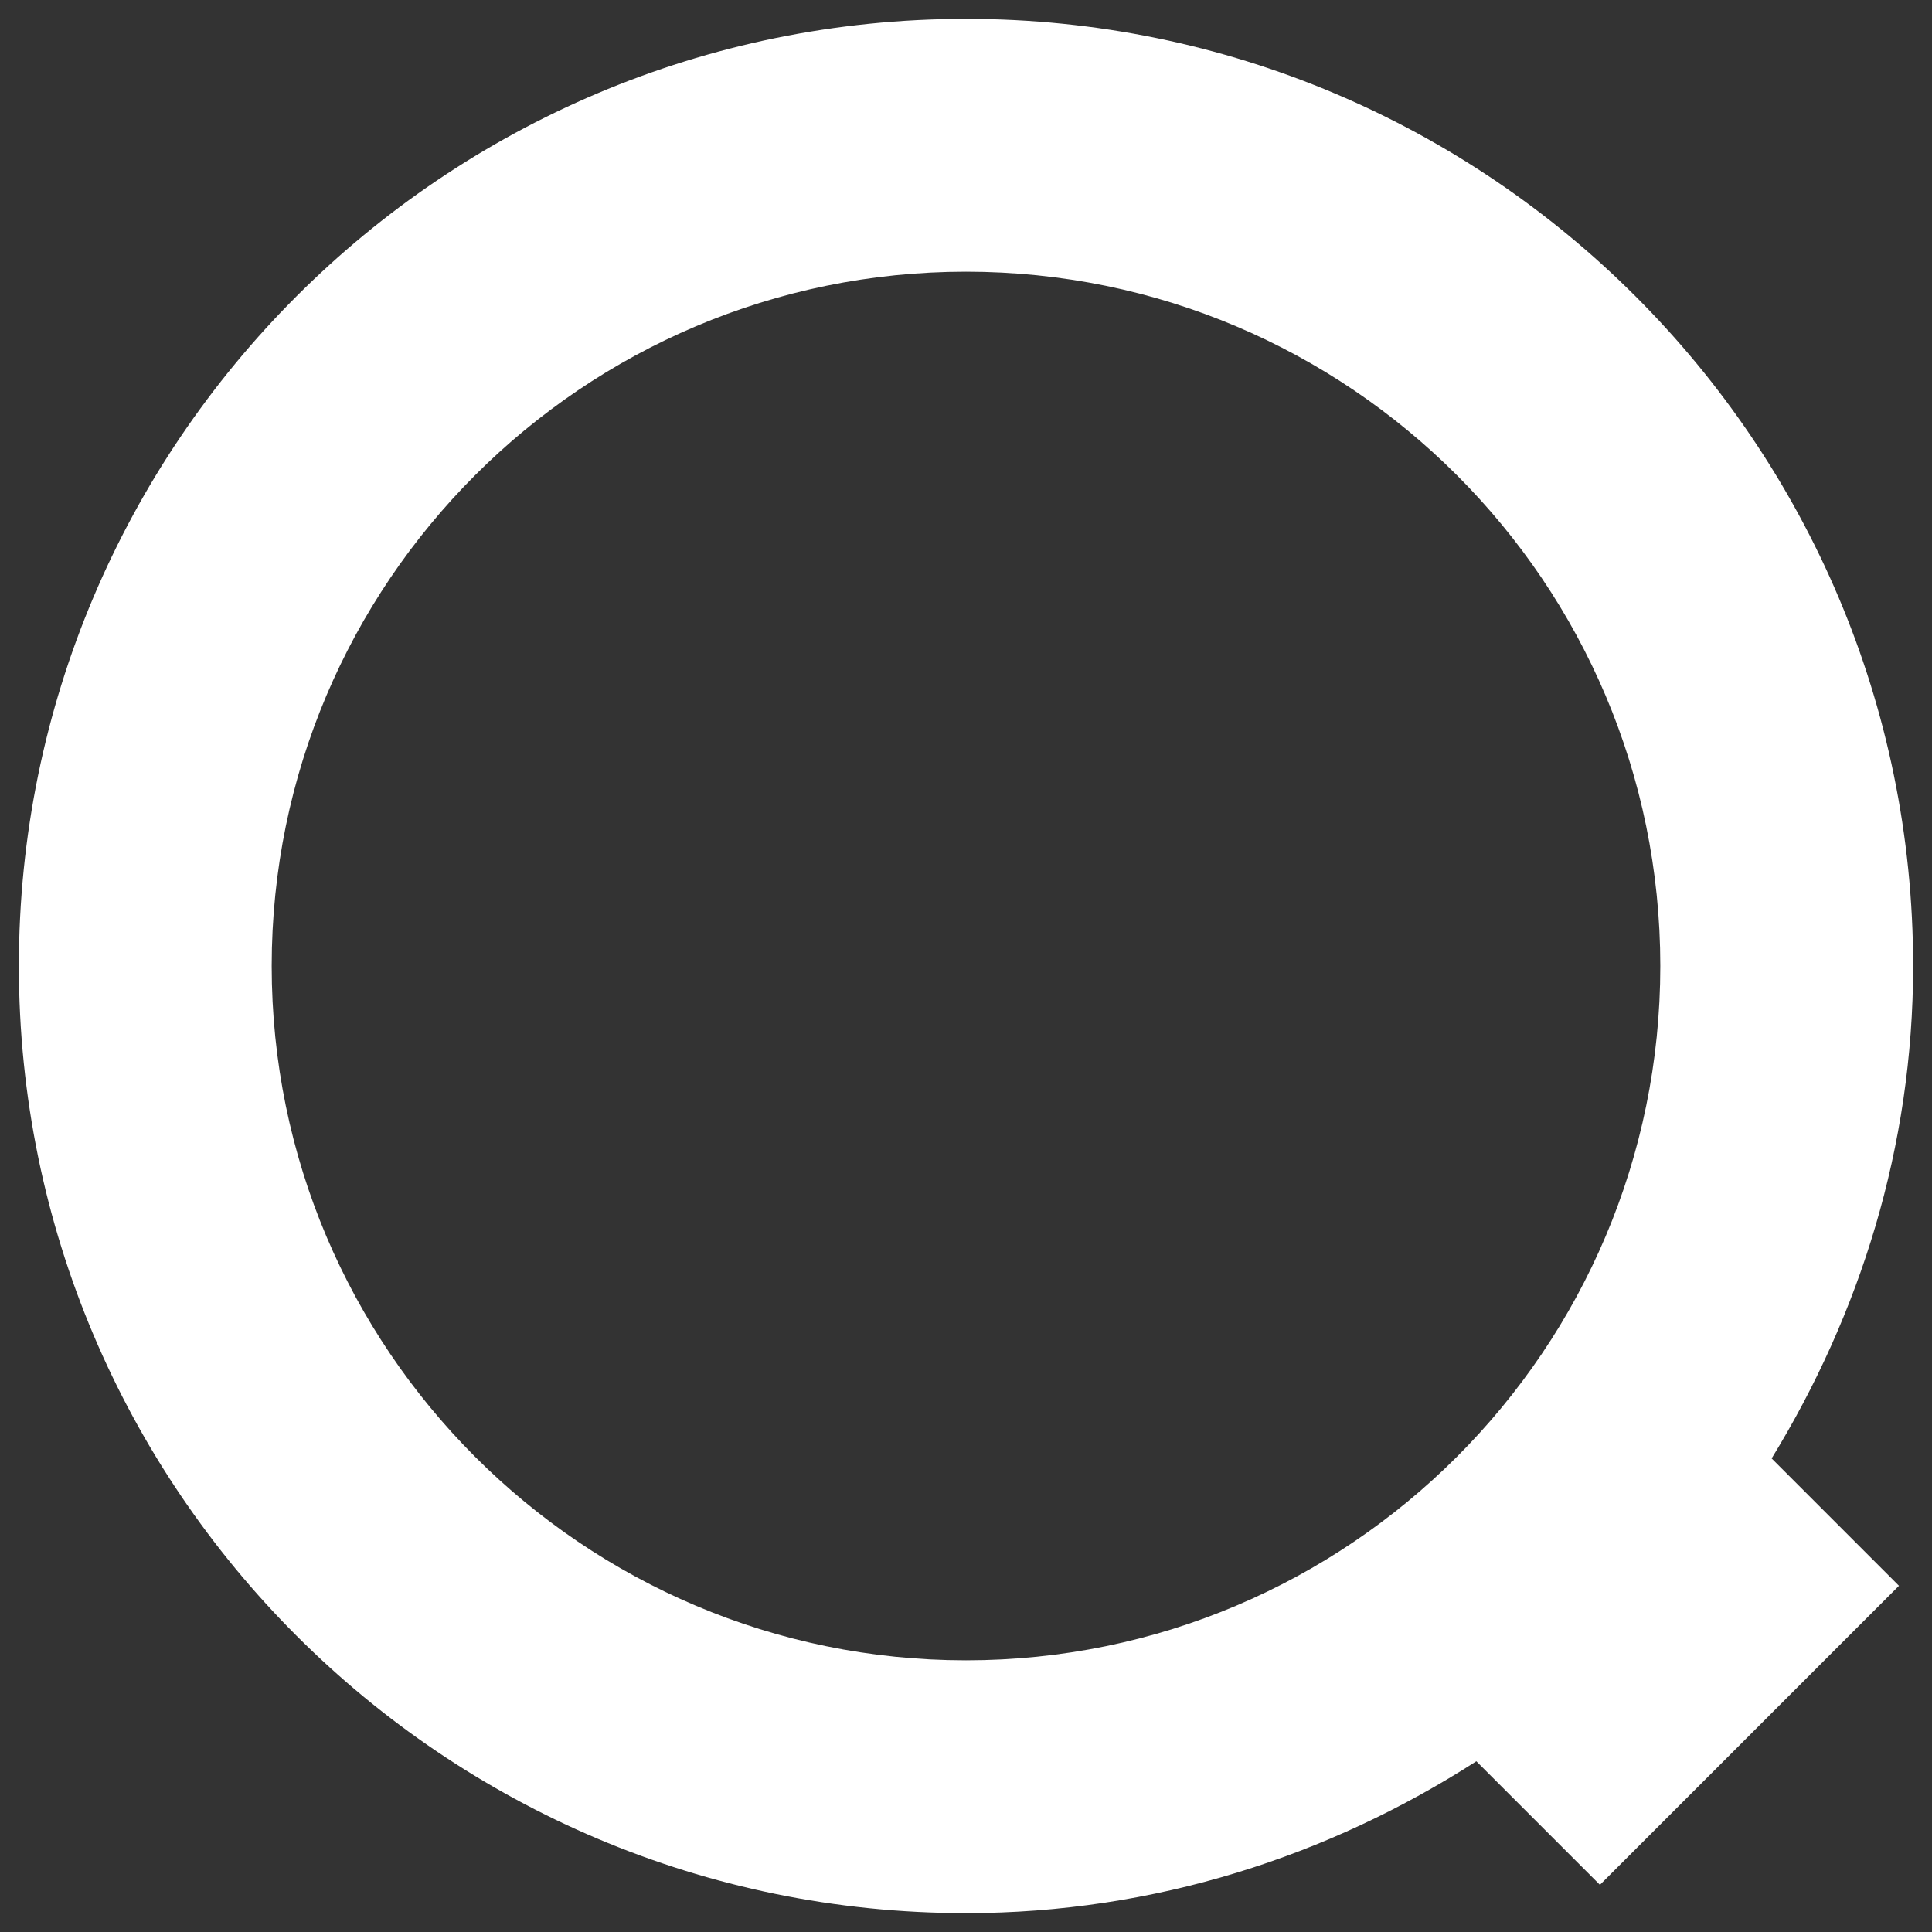 <?xml version="1.0" encoding="UTF-8" standalone="no"?>
<!-- Created with Inkscape (http://www.inkscape.org/) -->
<svg
   xmlns:dc="http://purl.org/dc/elements/1.1/"
   xmlns:cc="http://web.resource.org/cc/"
   xmlns:rdf="http://www.w3.org/1999/02/22-rdf-syntax-ns#"
   xmlns:svg="http://www.w3.org/2000/svg"
   xmlns="http://www.w3.org/2000/svg"
   xmlns:sodipodi="http://inkscape.sourceforge.net/DTD/sodipodi-0.dtd"
   xmlns:inkscape="http://www.inkscape.org/namespaces/inkscape"
   width="64px"
   height="64px"
   id="svg1306"
   sodipodi:version="0.32"
   inkscape:version="0.42.2"
   sodipodi:docbase="/home/rbiggs/svgicons"
   sodipodi:docname="qtopiaflake.svg">
  <rect width="100%" height="100%" fill="#333333" stroke="none"/>
  <defs
     id="defs1308" />
  <sodipodi:namedview
     id="base"
     pagecolor="#ffffff"
     bordercolor="#666666"
     borderopacity="1.0"
     inkscape:pageopacity="0.0"
     inkscape:pageshadow="2"
     inkscape:zoom="11.000000"
     inkscape:cx="32.435905"
     inkscape:cy="22.942202"
     inkscape:current-layer="layer1"
     showgrid="true"
     inkscape:document-units="px"
     inkscape:grid-bbox="true"
     inkscape:window-width="1592"
     inkscape:window-height="1118"
     inkscape:window-x="0"
     inkscape:window-y="0" />
  <g
     id="layer1"
     inkscape:label="Layer 1"
     inkscape:groupmode="layer">
    <path
       style="fill:#ffffff;fill-opacity:1;stroke:none;stroke-width:1.25;stroke-miterlimit:4;stroke-dasharray:none;stroke-opacity:1"
       d="M 32 0.625 C 14.682 0.625 0.625 14.682 0.625 32 C 0.625 49.318 14.682 63.375 32 63.375 C 38.239 63.375 44.019 61.488 48.906 58.344 L 53 62.438 L 62.906 52.531 L 58.688 48.312 C 61.608 43.548 63.375 37.994 63.375 32 C 63.375 14.682 49.318 0.625 32 0.625 z M 32 9 C 44.693 9 55 19.307 55 32 C 55 44.693 44.693 55 32 55 C 19.307 55 9 44.693 9 32 C 9 19.307 19.307 9 32 9 z "
       id="path5738" />
  </g>
</svg>
